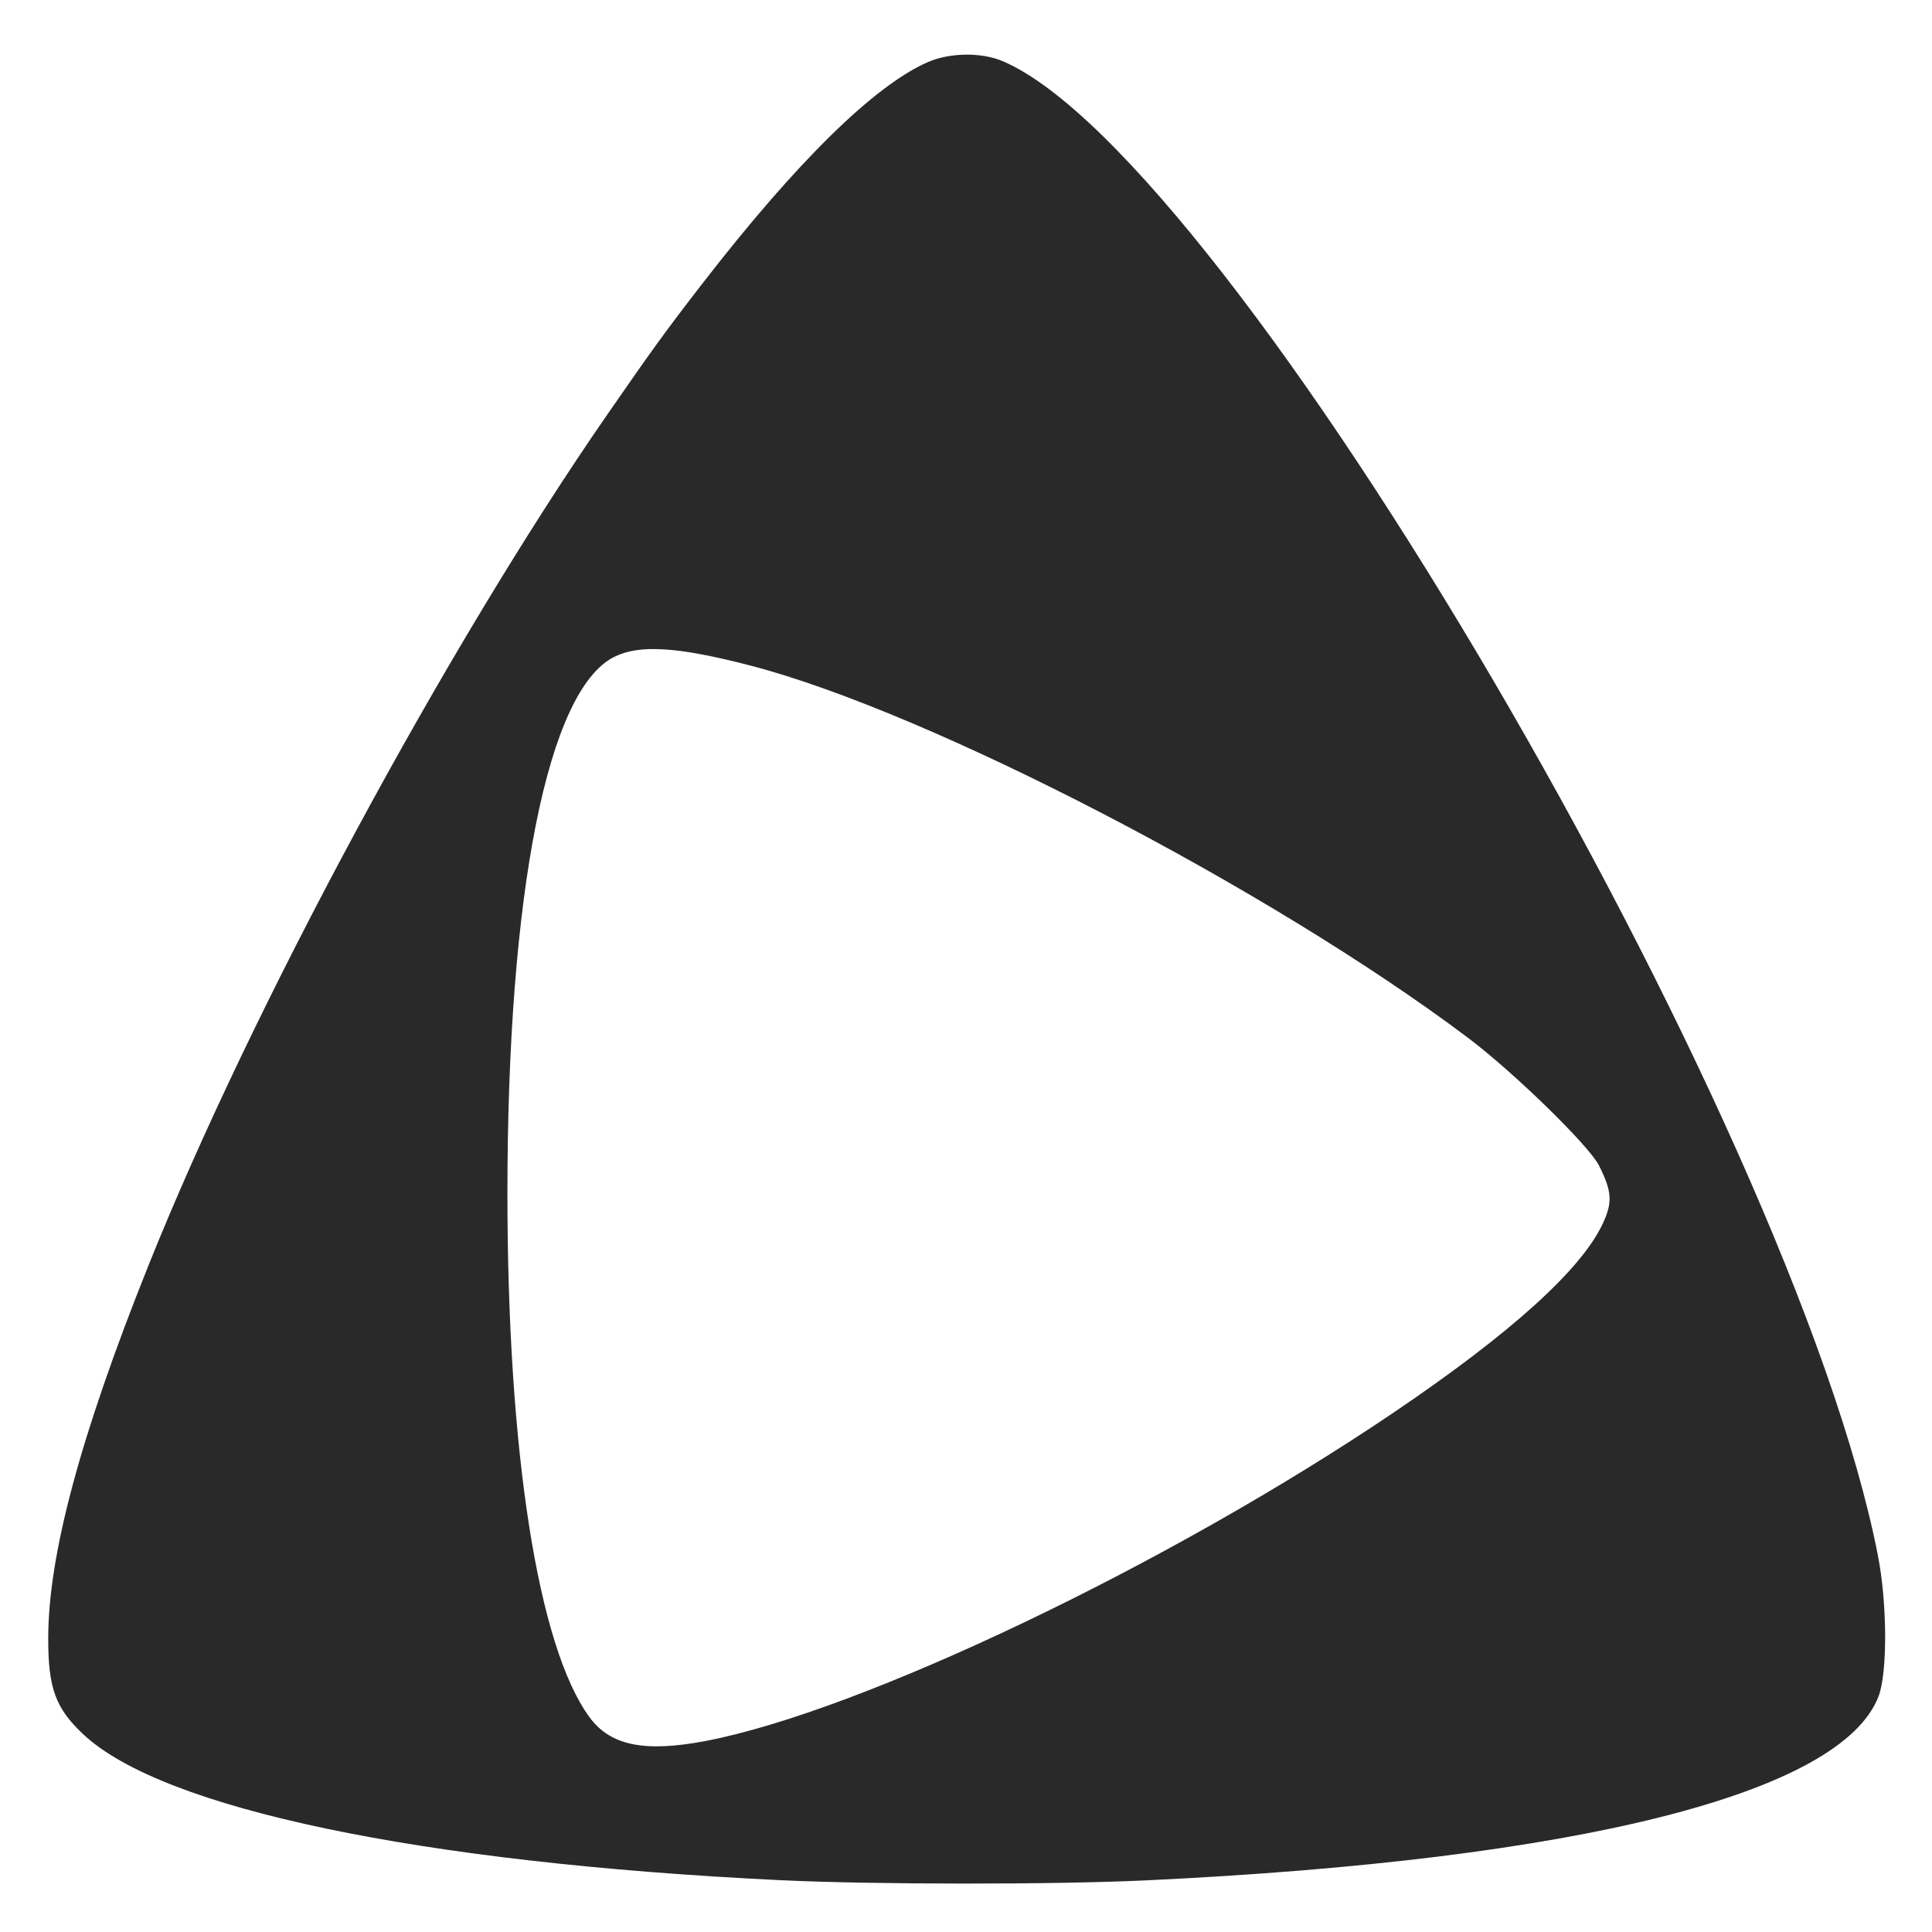 <?xml version="1.0" encoding="UTF-8" standalone="no"?>
<svg
   width="64"
   height="64"
   version="1.1"
   id="svg14"
   sodipodi:docname="appimagekit-Jellyamp.svg"
   inkscape:version="1.1 (1:1.1+rc+202105240936+c4e8f9ed74)"
   xmlns:inkscape="http://www.inkscape.org/namespaces/inkscape"
   xmlns:sodipodi="http://sodipodi.sourceforge.net/DTD/sodipodi-0.dtd"
   xmlns="http://www.w3.org/2000/svg"
   xmlns:svg="http://www.w3.org/2000/svg">
  <defs
     id="defs18" />
  <sodipodi:namedview
     id="namedview16"
     pagecolor="#ffffff"
     bordercolor="#666666"
     borderopacity="1.0"
     inkscape:pageshadow="2"
     inkscape:pageopacity="0.0"
     inkscape:pagecheckerboard="0"
     showgrid="false"
     inkscape:zoom="12.859375"
     inkscape:cx="32"
     inkscape:cy="44.442284"
     inkscape:window-width="1920"
     inkscape:window-height="996"
     inkscape:window-x="0"
     inkscape:window-y="0"
     inkscape:window-maximized="1"
     inkscape:current-layer="svg14" />
  <path
     style="fill:#29292a;stroke-width:1.518"
     d="m 31.987,1.81 c -0.447,0.006 -0.896,0.091 -1.254,0.248 -1.775,0.779 -4.347,3.304 -7.475,7.348 -1.235,1.597 -1.621,2.132 -3.144,4.331 -5.326,7.692 -11.784,19.664 -15.195,28.18 -2.256,5.633 -3.322,9.6 -3.322,12.366 2.569e-4,1.644 0.243,2.308 1.165,3.171 2.634,2.466 11.154,4.252 23.056,4.828 3.092,0.149 9.097,0.153 12.182,0.006 14.264,-0.679 22.981,-2.869 24.227,-6.088 0.301,-0.776 0.293,-3.075 -0.018,-4.668 C 59.392,37.077 40.76,5.261 33.223,2.029 32.878,1.881 32.434,1.804 31.987,1.81 Z M 22.01,21.512 c 0.72,0.046 1.639,0.221 2.858,0.538 5.926,1.541 17.213,7.399 23.763,12.33 1.519,1.144 4.007,3.572 4.338,4.23 0.428,0.853 0.457,1.211 0.125,1.923 -0.711,1.526 -3.054,3.64 -6.929,6.26 -7.439,5.031 -17.643,9.901 -22.801,10.881 -2.018,0.383 -3.15,0.15 -3.839,-0.793 -1.708,-2.34 -2.716,-8.789 -2.716,-17.353 0,-9.962 1.332,-16.665 3.536,-17.767 0.424,-0.212 0.944,-0.294 1.664,-0.248 z"
     id="path10" />
</svg>
